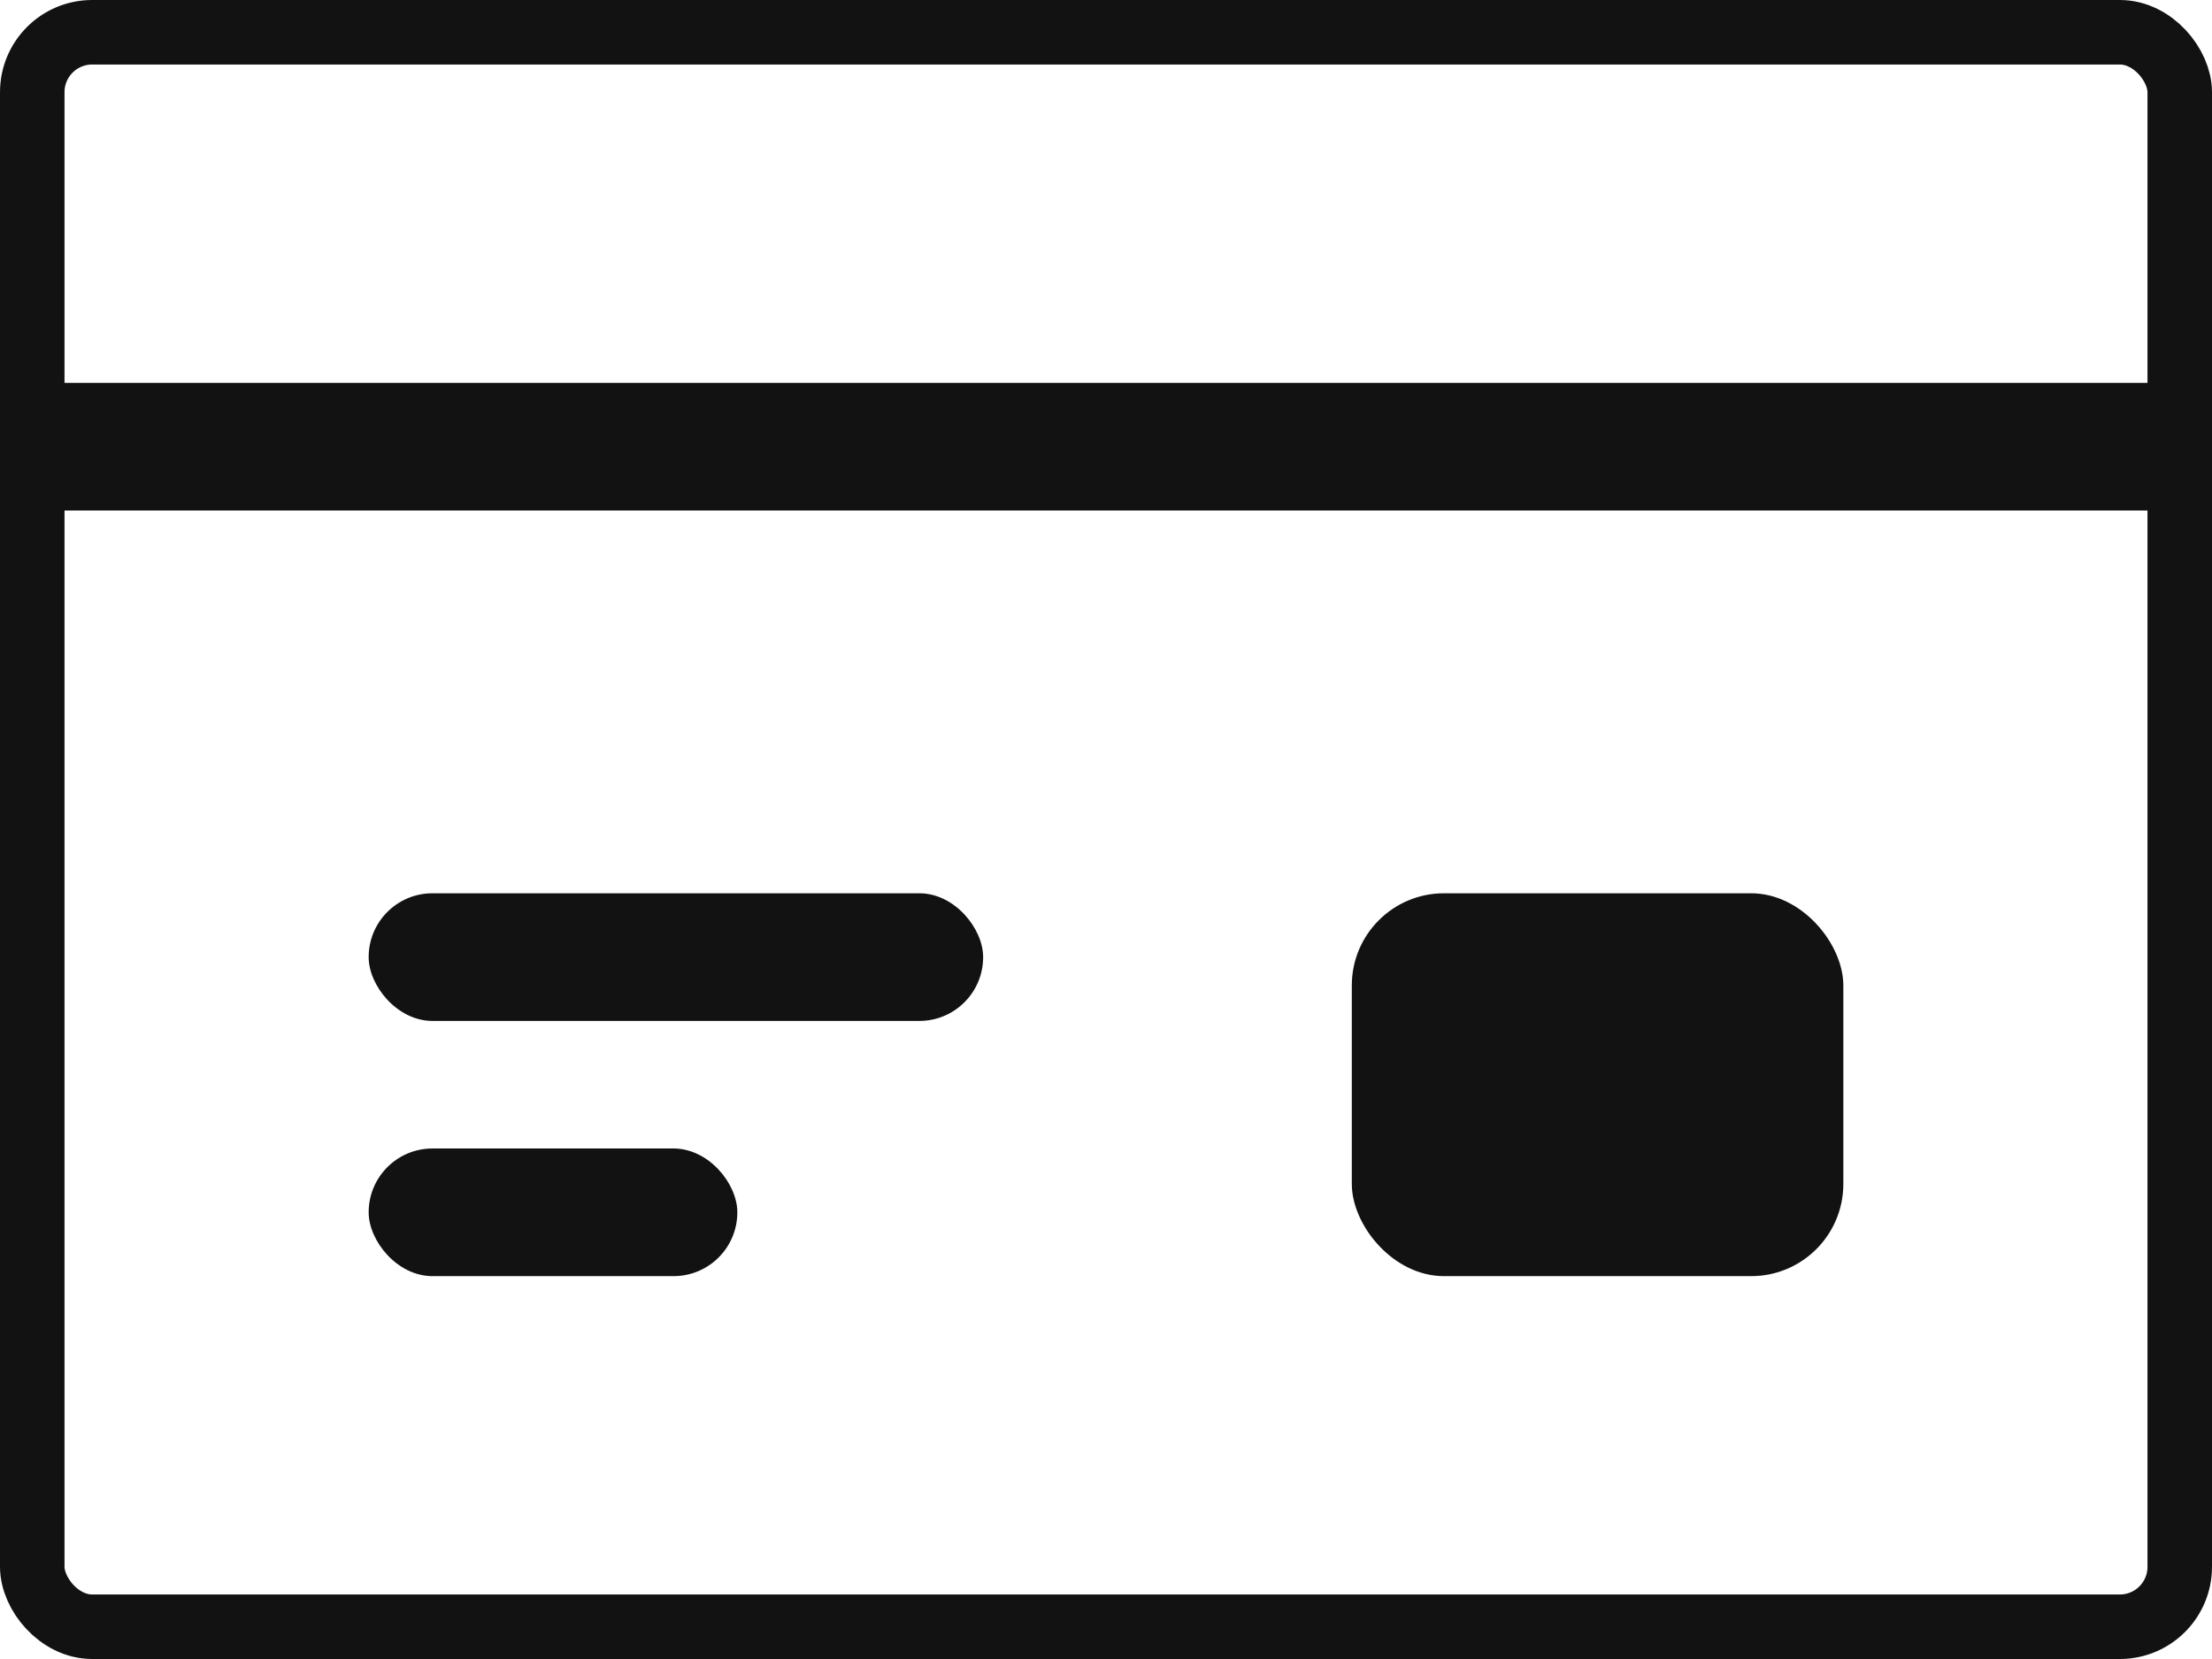 <svg width="24" height="18" viewBox="0 0 24 18" fill="none" xmlns="http://www.w3.org/2000/svg">
<rect x="0.35" y="0.35" width="23.3" height="17.3" rx="0.65" stroke="#121212" stroke-width="0.7"/>
<rect y="4.154" width="24" height="1.385" fill="#121212"/>
<rect x="4" y="9.692" width="6.667" height="1.385" rx="0.692" fill="#121212"/>
<rect x="4" y="12.461" width="4" height="1.385" rx="0.692" fill="#121212"/>
<rect x="14.667" y="9.692" width="5.333" height="4.154" rx="1" fill="#121212"/>
</svg>
